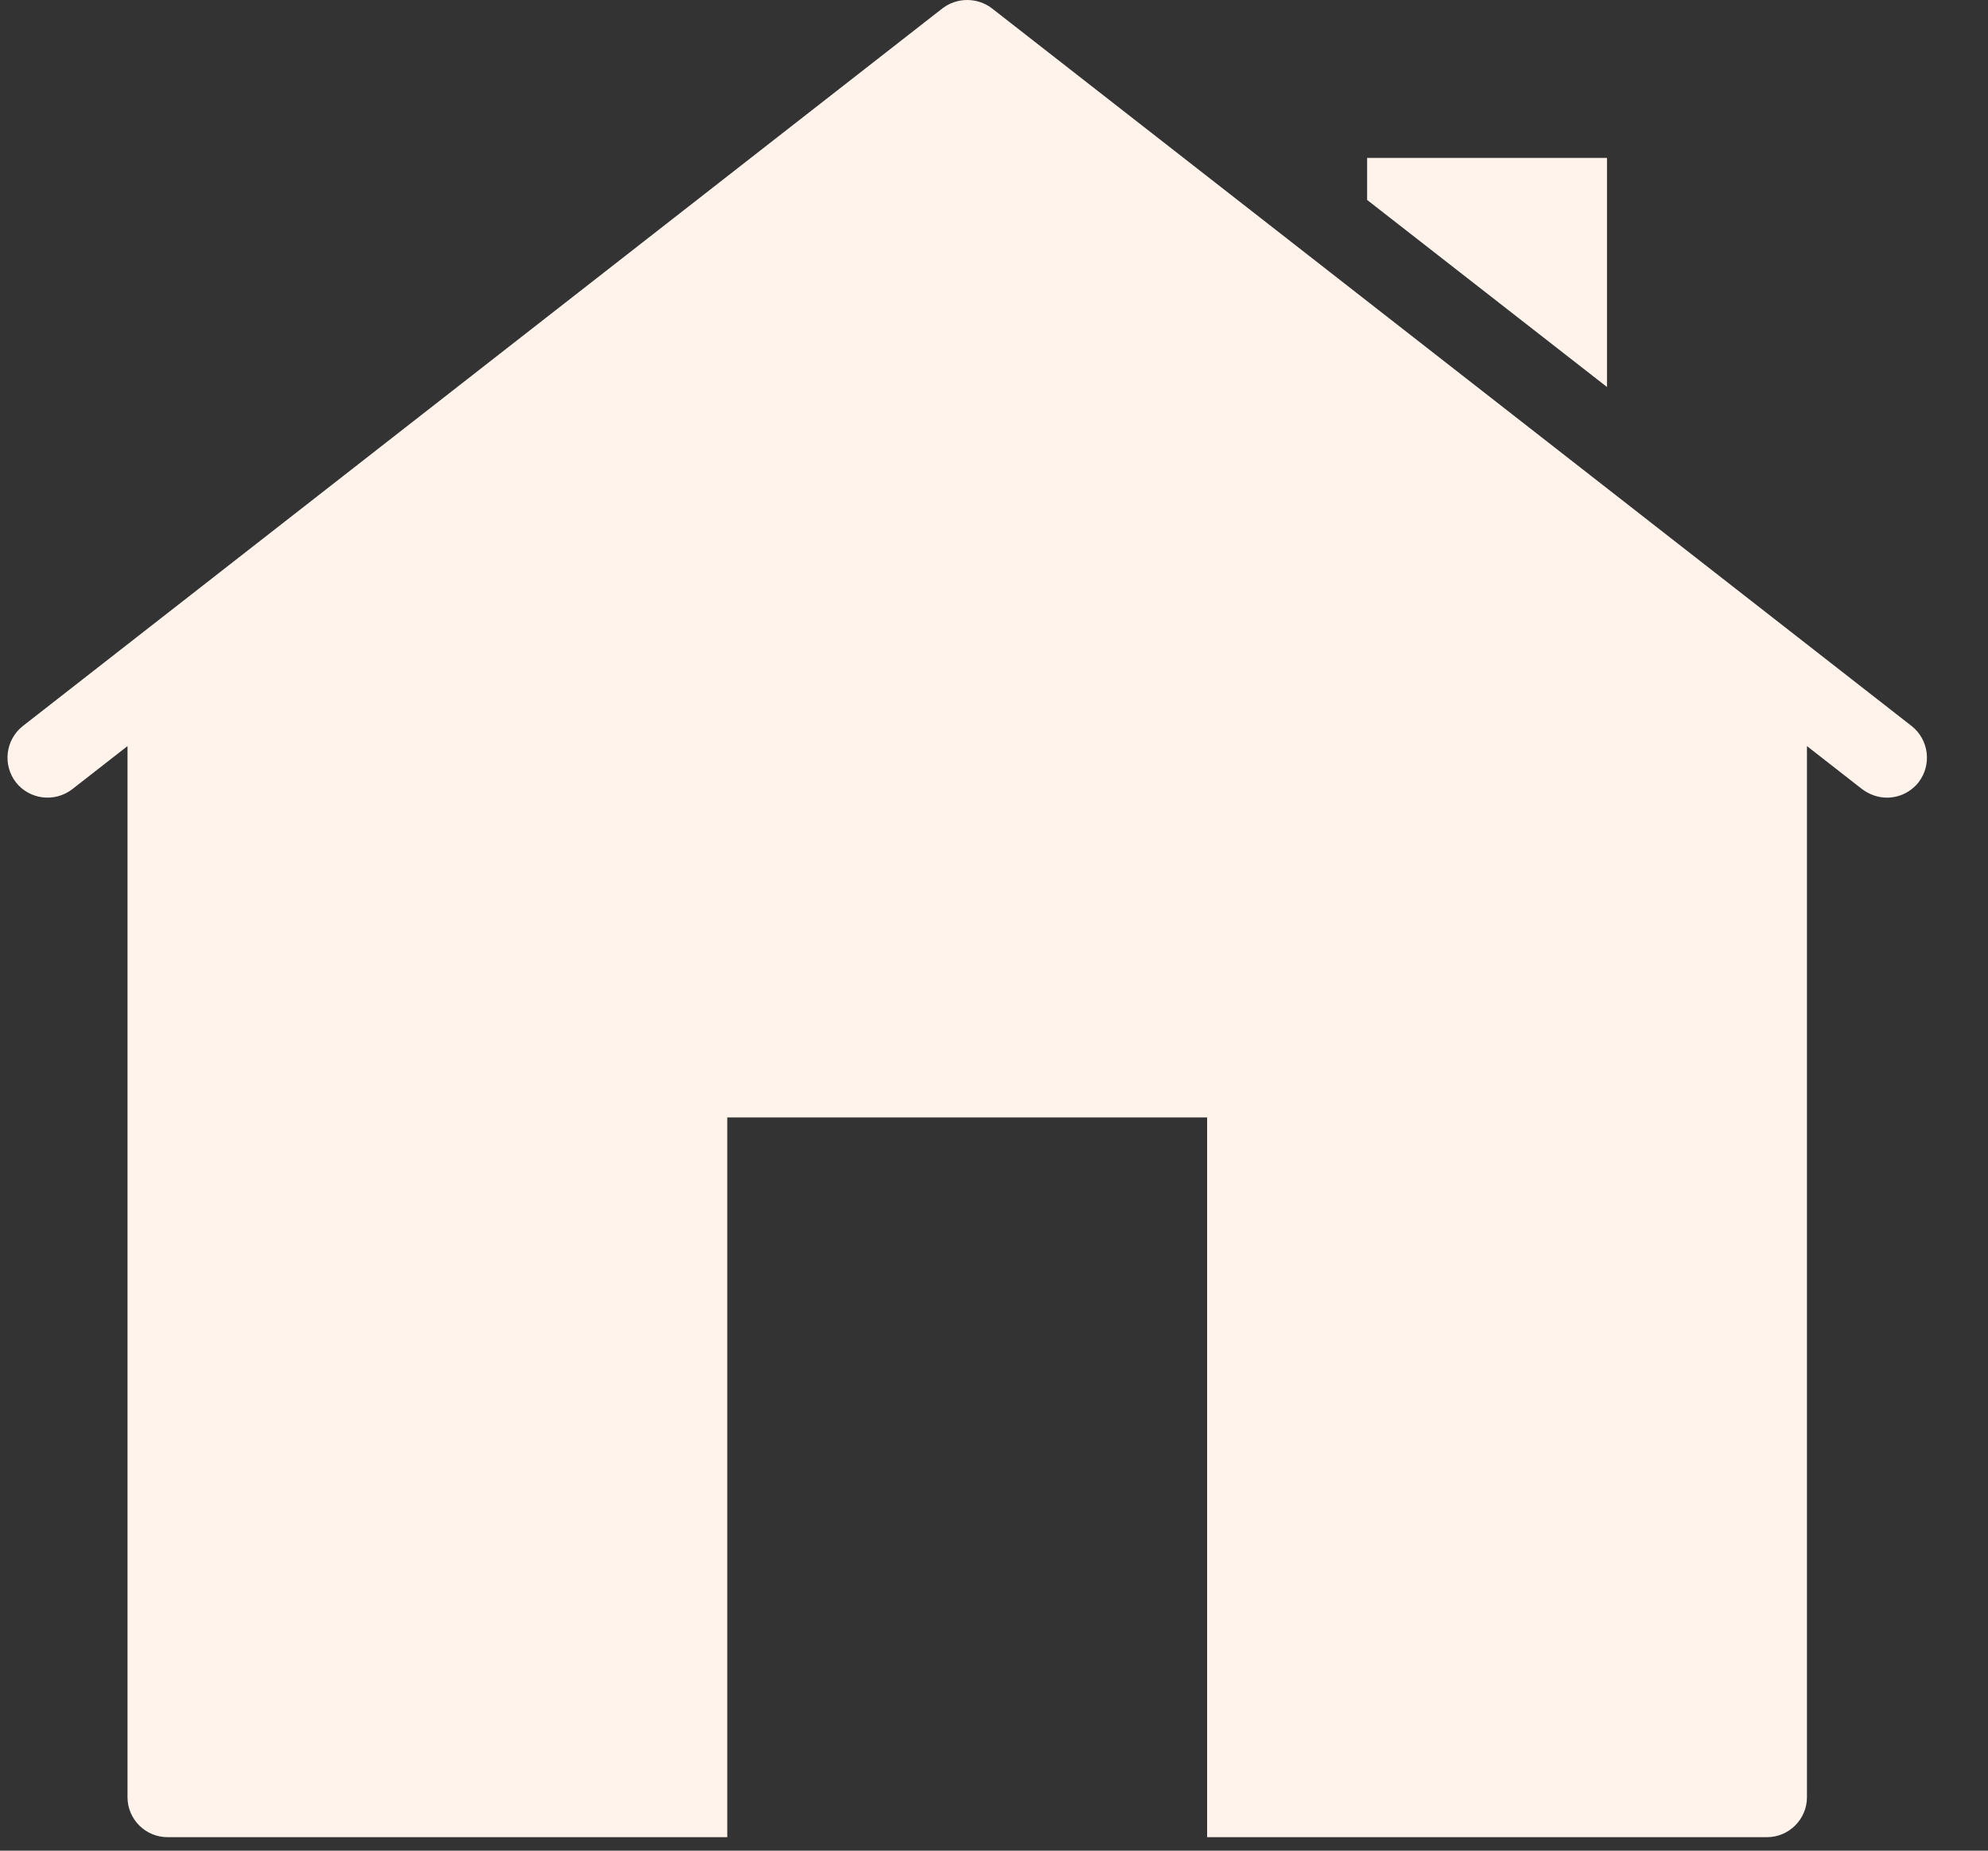 <svg width="29" height="27" viewBox="0 0 29 27" fill="none" xmlns="http://www.w3.org/2000/svg">
<rect x="0" y="0" width="29" height="27" fill="#333333" stroke="none"/>
<path d="M14.109 0C13.982 0 13.856 0.04 13.748 0.122L0.332 10.593C0.081 10.792 0.034 11.158 0.233 11.415C0.431 11.665 0.797 11.712 1.054 11.514L1.86 10.885V26.22C1.86 26.541 2.122 26.803 2.443 26.803H10.609V16.303H17.609V26.803H25.776C26.097 26.803 26.359 26.541 26.359 26.22V10.885L27.165 11.514C27.276 11.595 27.398 11.637 27.526 11.637C27.701 11.637 27.869 11.56 27.986 11.415C28.184 11.158 28.138 10.792 27.887 10.593L14.47 0.122C14.363 0.04 14.236 0 14.109 0ZM19.943 2.304V2.917L23.442 5.646V2.304H19.943Z" fill="#FFF3EB"/>
</svg>
